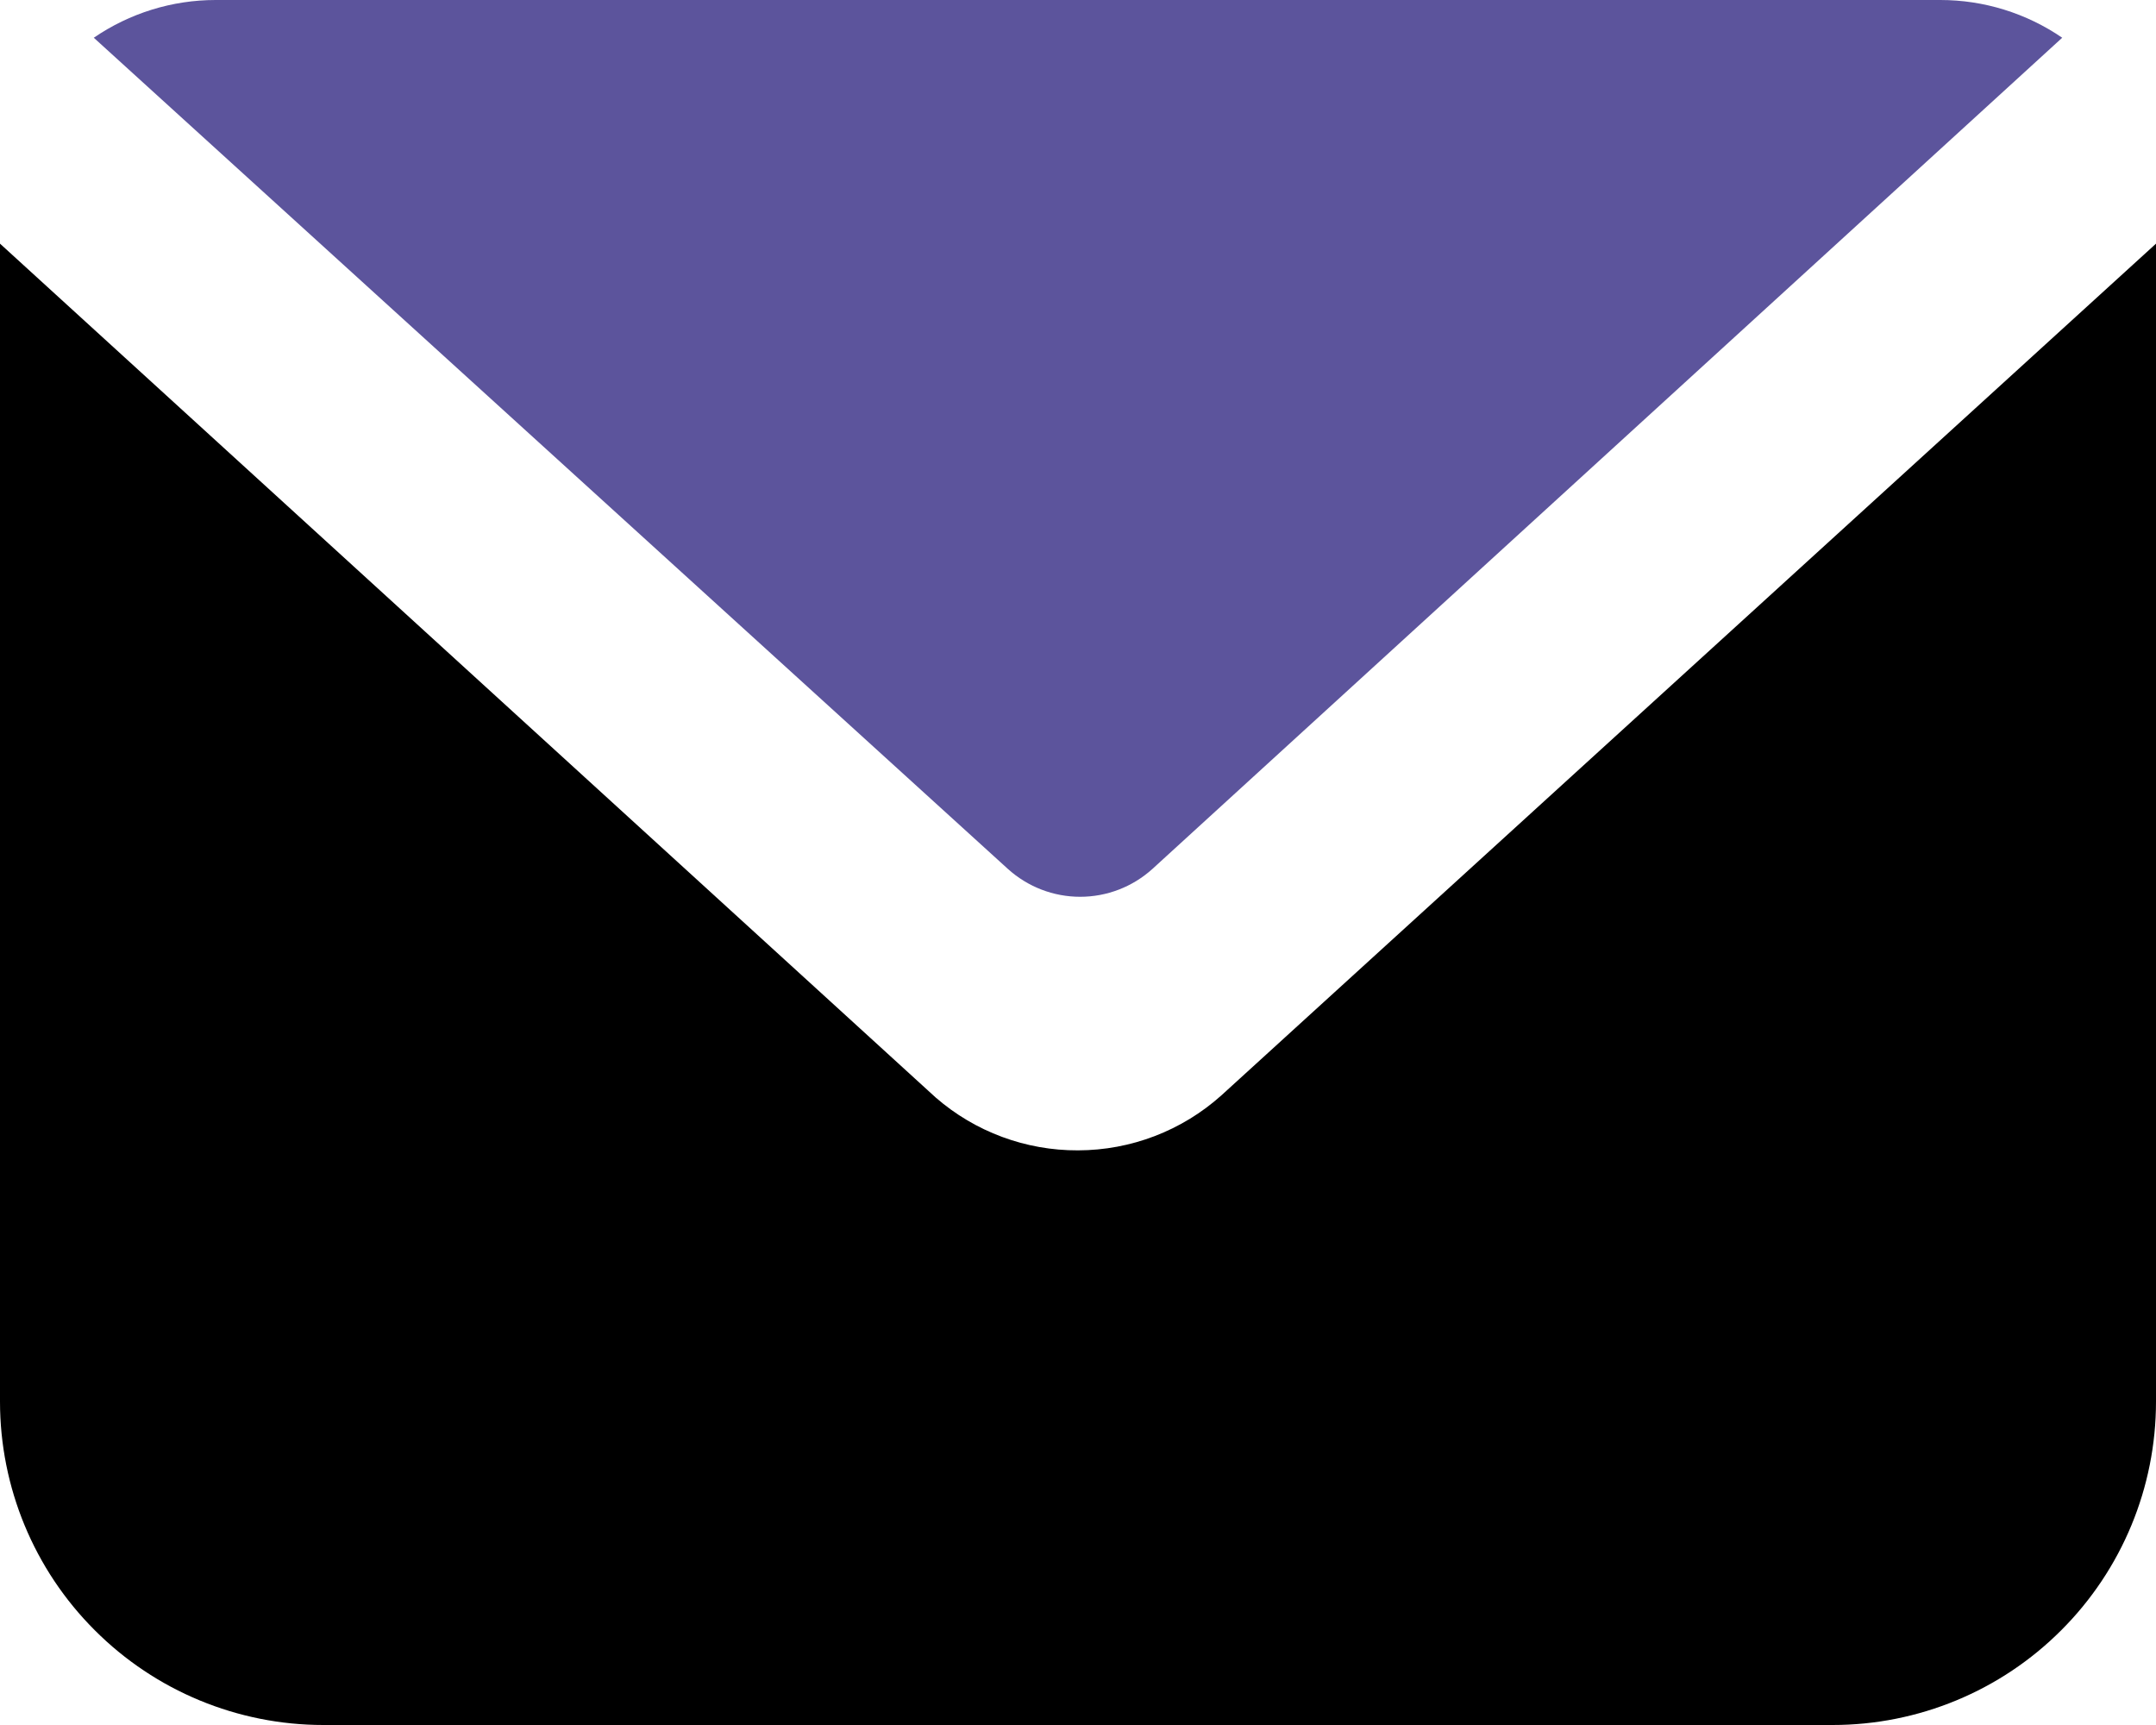 <svg width="20" height="16" viewBox="0 0 20 16" fill="none" xmlns="http://www.w3.org/2000/svg">
<path d="M10.69 8.06C10.506 8.226 10.268 8.318 10.02 8.318C9.772 8.318 9.534 8.226 9.35 8.06L0.87 0.35C1.203 0.122 1.597 5.35399e-05 2 0H18C18.403 5.35399e-05 18.797 0.122 19.13 0.35L10.69 8.06Z" fill="#5C549C"/>
<path d="M20 2.26V13C20 13.796 19.684 14.559 19.121 15.121C18.559 15.684 17.796 16 17 16H3C2.204 16 1.441 15.684 0.879 15.121C0.316 14.559 0 13.796 0 13V2.26L8.68 10.18C9.046 10.498 9.515 10.672 10 10.67C10.491 10.669 10.964 10.488 11.33 10.16L20 2.26Z" fill="black"/>
</svg>
